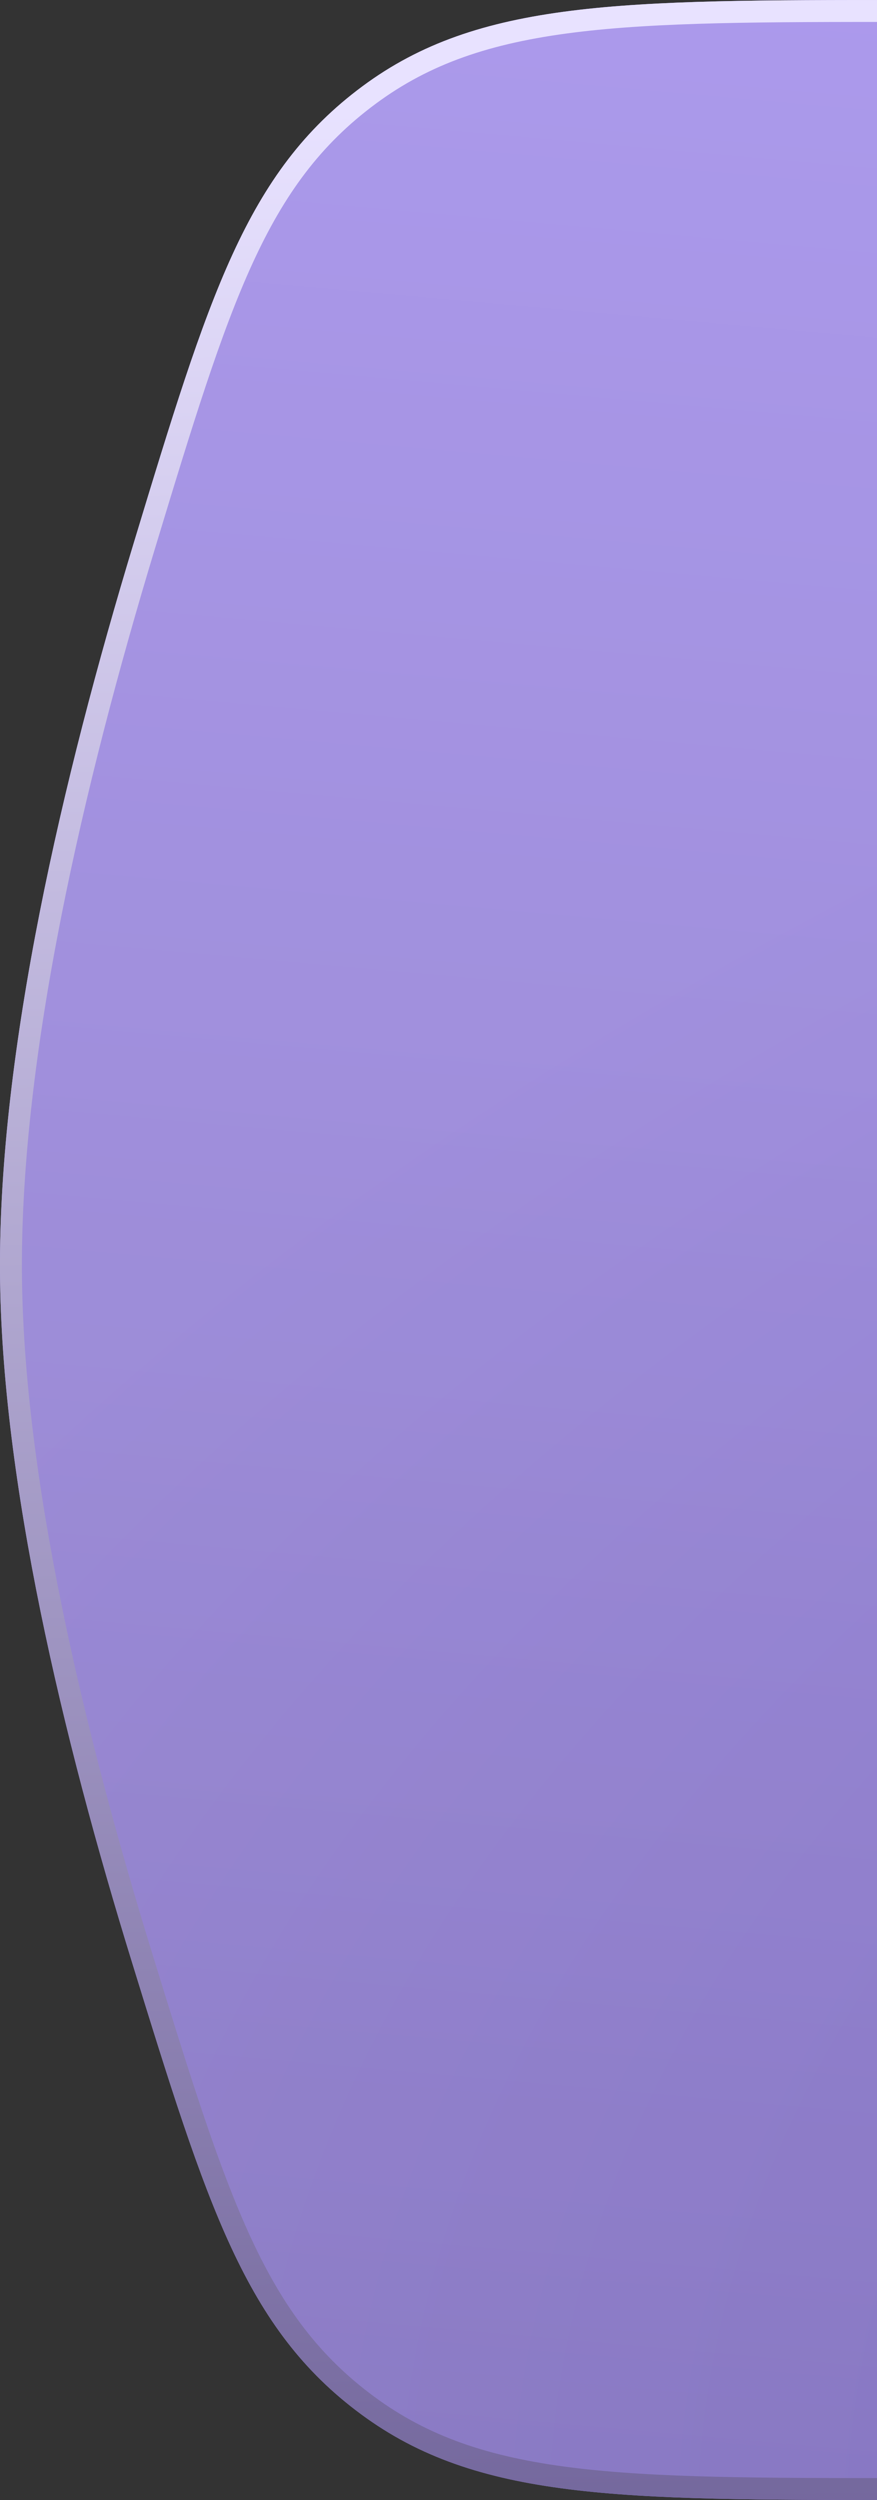 <svg width="20" height="57" viewBox="0 0 20 57" fill="none" xmlns="http://www.w3.org/2000/svg">
<rect x="0" y="0" width="20" height="57" fill="#333333" stroke="none"/>
<rect width="20" height="57" fill="none"/>
<g>
<path d="M3.054 12.367C4.759 6.746 5.612 3.936 8.265 1.968C10.918 0 14.167 0 20.664 0H224.693C230.611 0 233.57 0 236.112 1.724C238.654 3.447 239.632 5.904 241.589 10.817C243.859 16.519 246.041 23.459 245.999 29C245.96 34.275 243.84 40.855 241.625 46.31C239.654 51.164 238.669 53.59 236.137 55.295C233.605 57 230.668 57 224.794 57H20.573C14.114 57 10.885 57 8.238 55.047C5.591 53.094 4.731 50.312 3.012 44.746C1.429 39.62 0.029 33.761 0 29C-0.03 23.971 1.42 17.753 3.054 12.367Z" fill="url(#paint0_linear_4001_492)"/>
<path d="M3.054 12.367C4.759 6.746 5.612 3.936 8.265 1.968C10.918 0 14.167 0 20.664 0H224.693C230.611 0 233.57 0 236.112 1.724C238.654 3.447 239.632 5.904 241.589 10.817C243.859 16.519 246.041 23.459 245.999 29C245.96 34.275 243.84 40.855 241.625 46.31C239.654 51.164 238.669 53.59 236.137 55.295C233.605 57 230.668 57 224.794 57H20.573C14.114 57 10.885 57 8.238 55.047C5.591 53.094 4.731 50.312 3.012 44.746C1.429 39.62 0.029 33.761 0 29C-0.03 23.971 1.42 17.753 3.054 12.367Z" fill="url(#paint1_radial_4001_492)" fill-opacity="0.2"/>
<path d="M20.664 0.25H224.693C227.658 0.25 229.86 0.25 231.639 0.464C233.41 0.676 234.743 1.098 235.972 1.931C238.437 3.602 239.391 5.974 241.356 10.91C243.625 16.608 245.79 23.509 245.749 28.998C245.71 34.222 243.607 40.764 241.394 46.216C239.414 51.091 238.453 53.434 235.997 55.088C234.773 55.912 233.447 56.329 231.689 56.539C229.922 56.75 227.737 56.75 224.794 56.75H20.573C17.337 56.75 14.934 56.749 13.007 56.508C11.089 56.267 9.665 55.789 8.386 54.846C5.819 52.952 4.978 50.264 3.251 44.672C1.669 39.552 0.279 33.721 0.25 28.998C0.22 24.008 1.661 17.821 3.293 12.44C5.007 6.792 5.841 4.077 8.414 2.169C9.696 1.218 11.126 0.737 13.055 0.494C14.991 0.25 17.41 0.25 20.664 0.25Z" stroke="url(#paint2_linear_4001_492)" stroke-width="0.5"/>
</g>
<defs>
<filter id="filter0_d_4001_492" x="-23" y="-19" width="292" height="103" filterUnits="userSpaceOnUse" color-interpolation-filters="sRGB">
<feFlood flood-opacity="0" result="BackgroundImageFix"/>
<feColorMatrix in="SourceAlpha" type="matrix" values="0 0 0 0 0 0 0 0 0 0 0 0 0 0 0 0 0 0 127 0" result="hardAlpha"/>
<feOffset dy="4"/>
<feGaussianBlur stdDeviation="11.5"/>
<feComposite in2="hardAlpha" operator="out"/>
<feColorMatrix type="matrix" values="0 0 0 0 0.494 0 0 0 0 0.443 0 0 0 0 0.686 0 0 0 0.61 0"/>
<feBlend mode="normal" in2="BackgroundImageFix" result="effect1_dropShadow_4001_492"/>
<feBlend mode="normal" in="SourceGraphic" in2="effect1_dropShadow_4001_492" result="shape"/>
</filter>
<linearGradient id="paint0_linear_4001_492" x1="117" y1="1.70717e-08" x2="111.191" y2="65" gradientUnits="userSpaceOnUse">
<stop stop-color="#9C85EE"/>
<stop offset="1" stop-color="#7663BB"/>
</linearGradient>
<radialGradient id="paint1_radial_4001_492" cx="0" cy="0" r="1" gradientUnits="userSpaceOnUse" gradientTransform="translate(127.693 57) rotate(-90) scale(57 142.684)">
<stop stop-color="#523E98"/>
<stop offset="1" stop-color="white"/>
</radialGradient>
<linearGradient id="paint2_linear_4001_492" x1="84.502" y1="1.5" x2="85.301" y2="62.006" gradientUnits="userSpaceOnUse">
<stop stop-color="#E8E2FF"/>
<stop offset="1" stop-color="#685B93"/>
</linearGradient>
</defs>
</svg>
